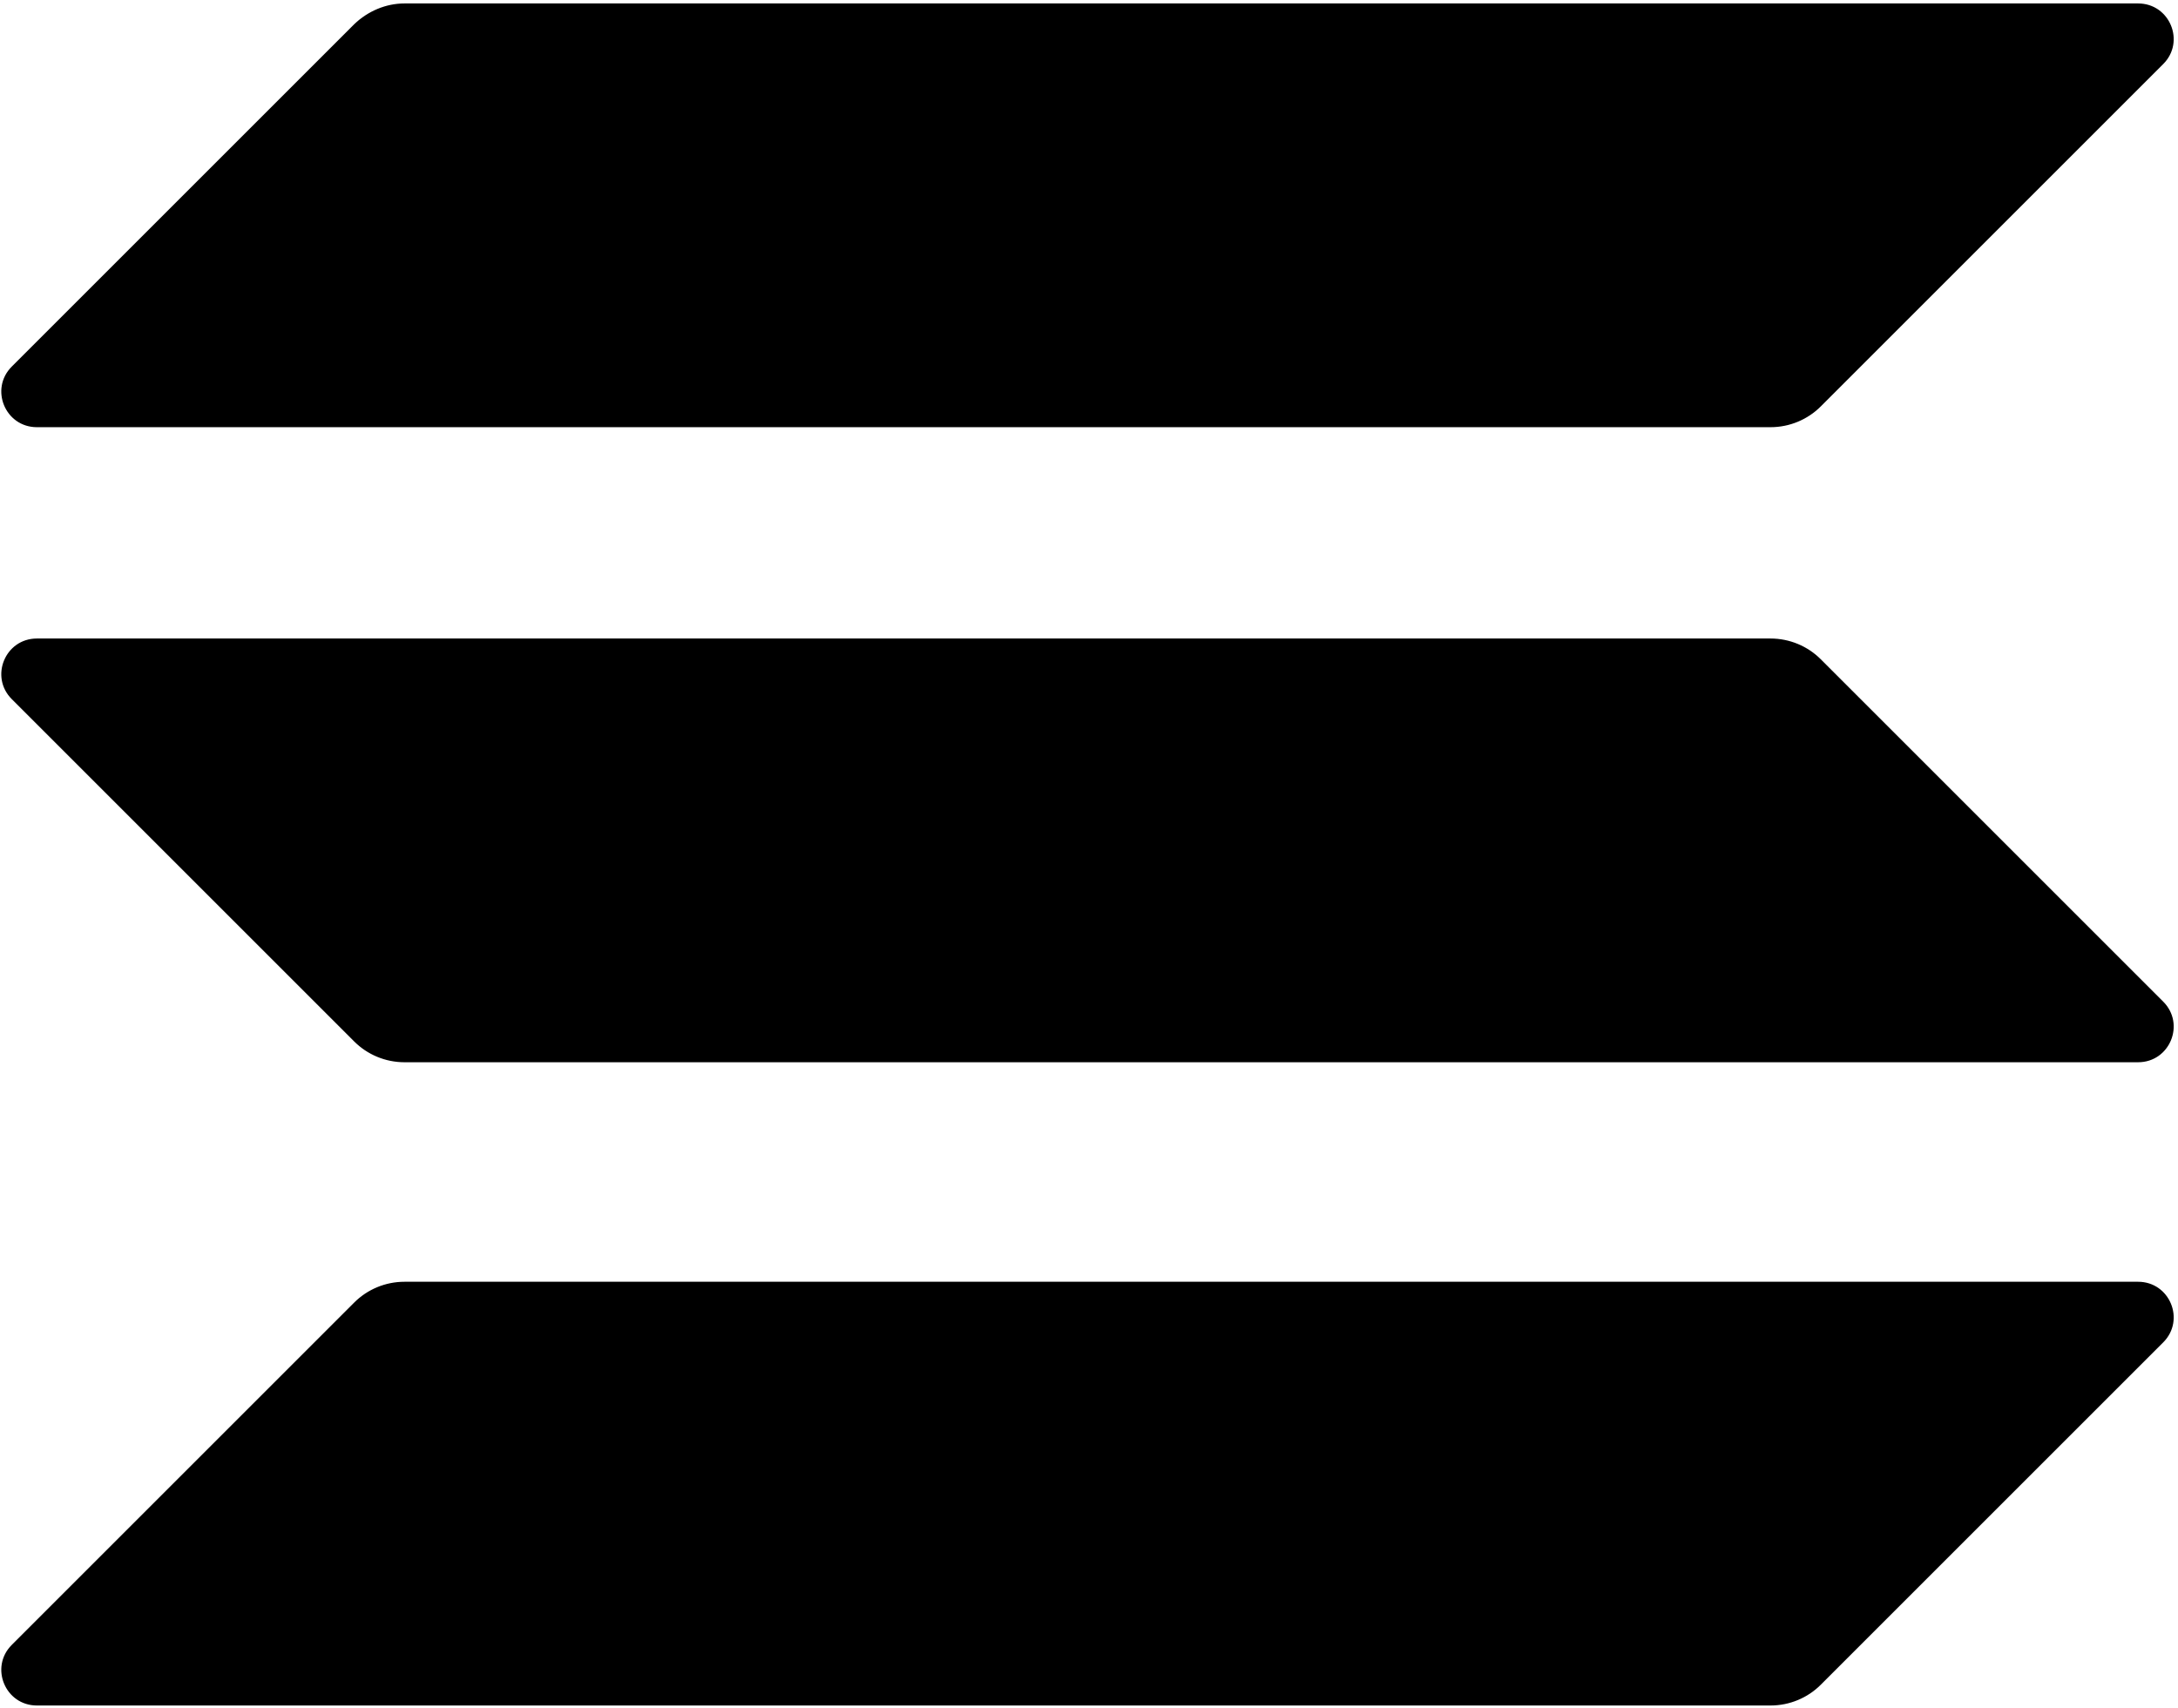 <svg width="371" height="291" viewBox="0 0 371 291" fill="none" xmlns="http://www.w3.org/2000/svg">
<path d="M60.34 221.925C62.573 219.692 65.643 218.39 68.9 218.39H364.203C369.599 218.39 372.297 224.902 368.483 228.717L310.148 287.052C307.915 289.285 304.845 290.587 301.588 290.587H6.285C0.889 290.587 -1.809 284.074 2.005 280.26L60.34 221.925Z" fill="black"/>
<path d="M60.34 4.123C62.666 1.89 65.736 0.587 68.9 0.587H364.203C369.599 0.587 372.297 7.1 368.483 10.914L310.148 69.249C307.915 71.482 304.845 72.785 301.588 72.785H6.285C0.889 72.785 -1.809 66.272 2.005 62.458L60.34 4.123Z" fill="black"/>
<path d="M310.148 112.326C307.915 110.093 304.845 108.791 301.588 108.791H6.285C0.889 108.791 -1.809 115.303 2.005 119.118L60.34 177.453C62.573 179.686 65.643 180.988 68.9 180.988H364.203C369.599 180.988 372.297 174.476 368.483 170.661L310.148 112.326Z" fill="black"/>
</svg>
